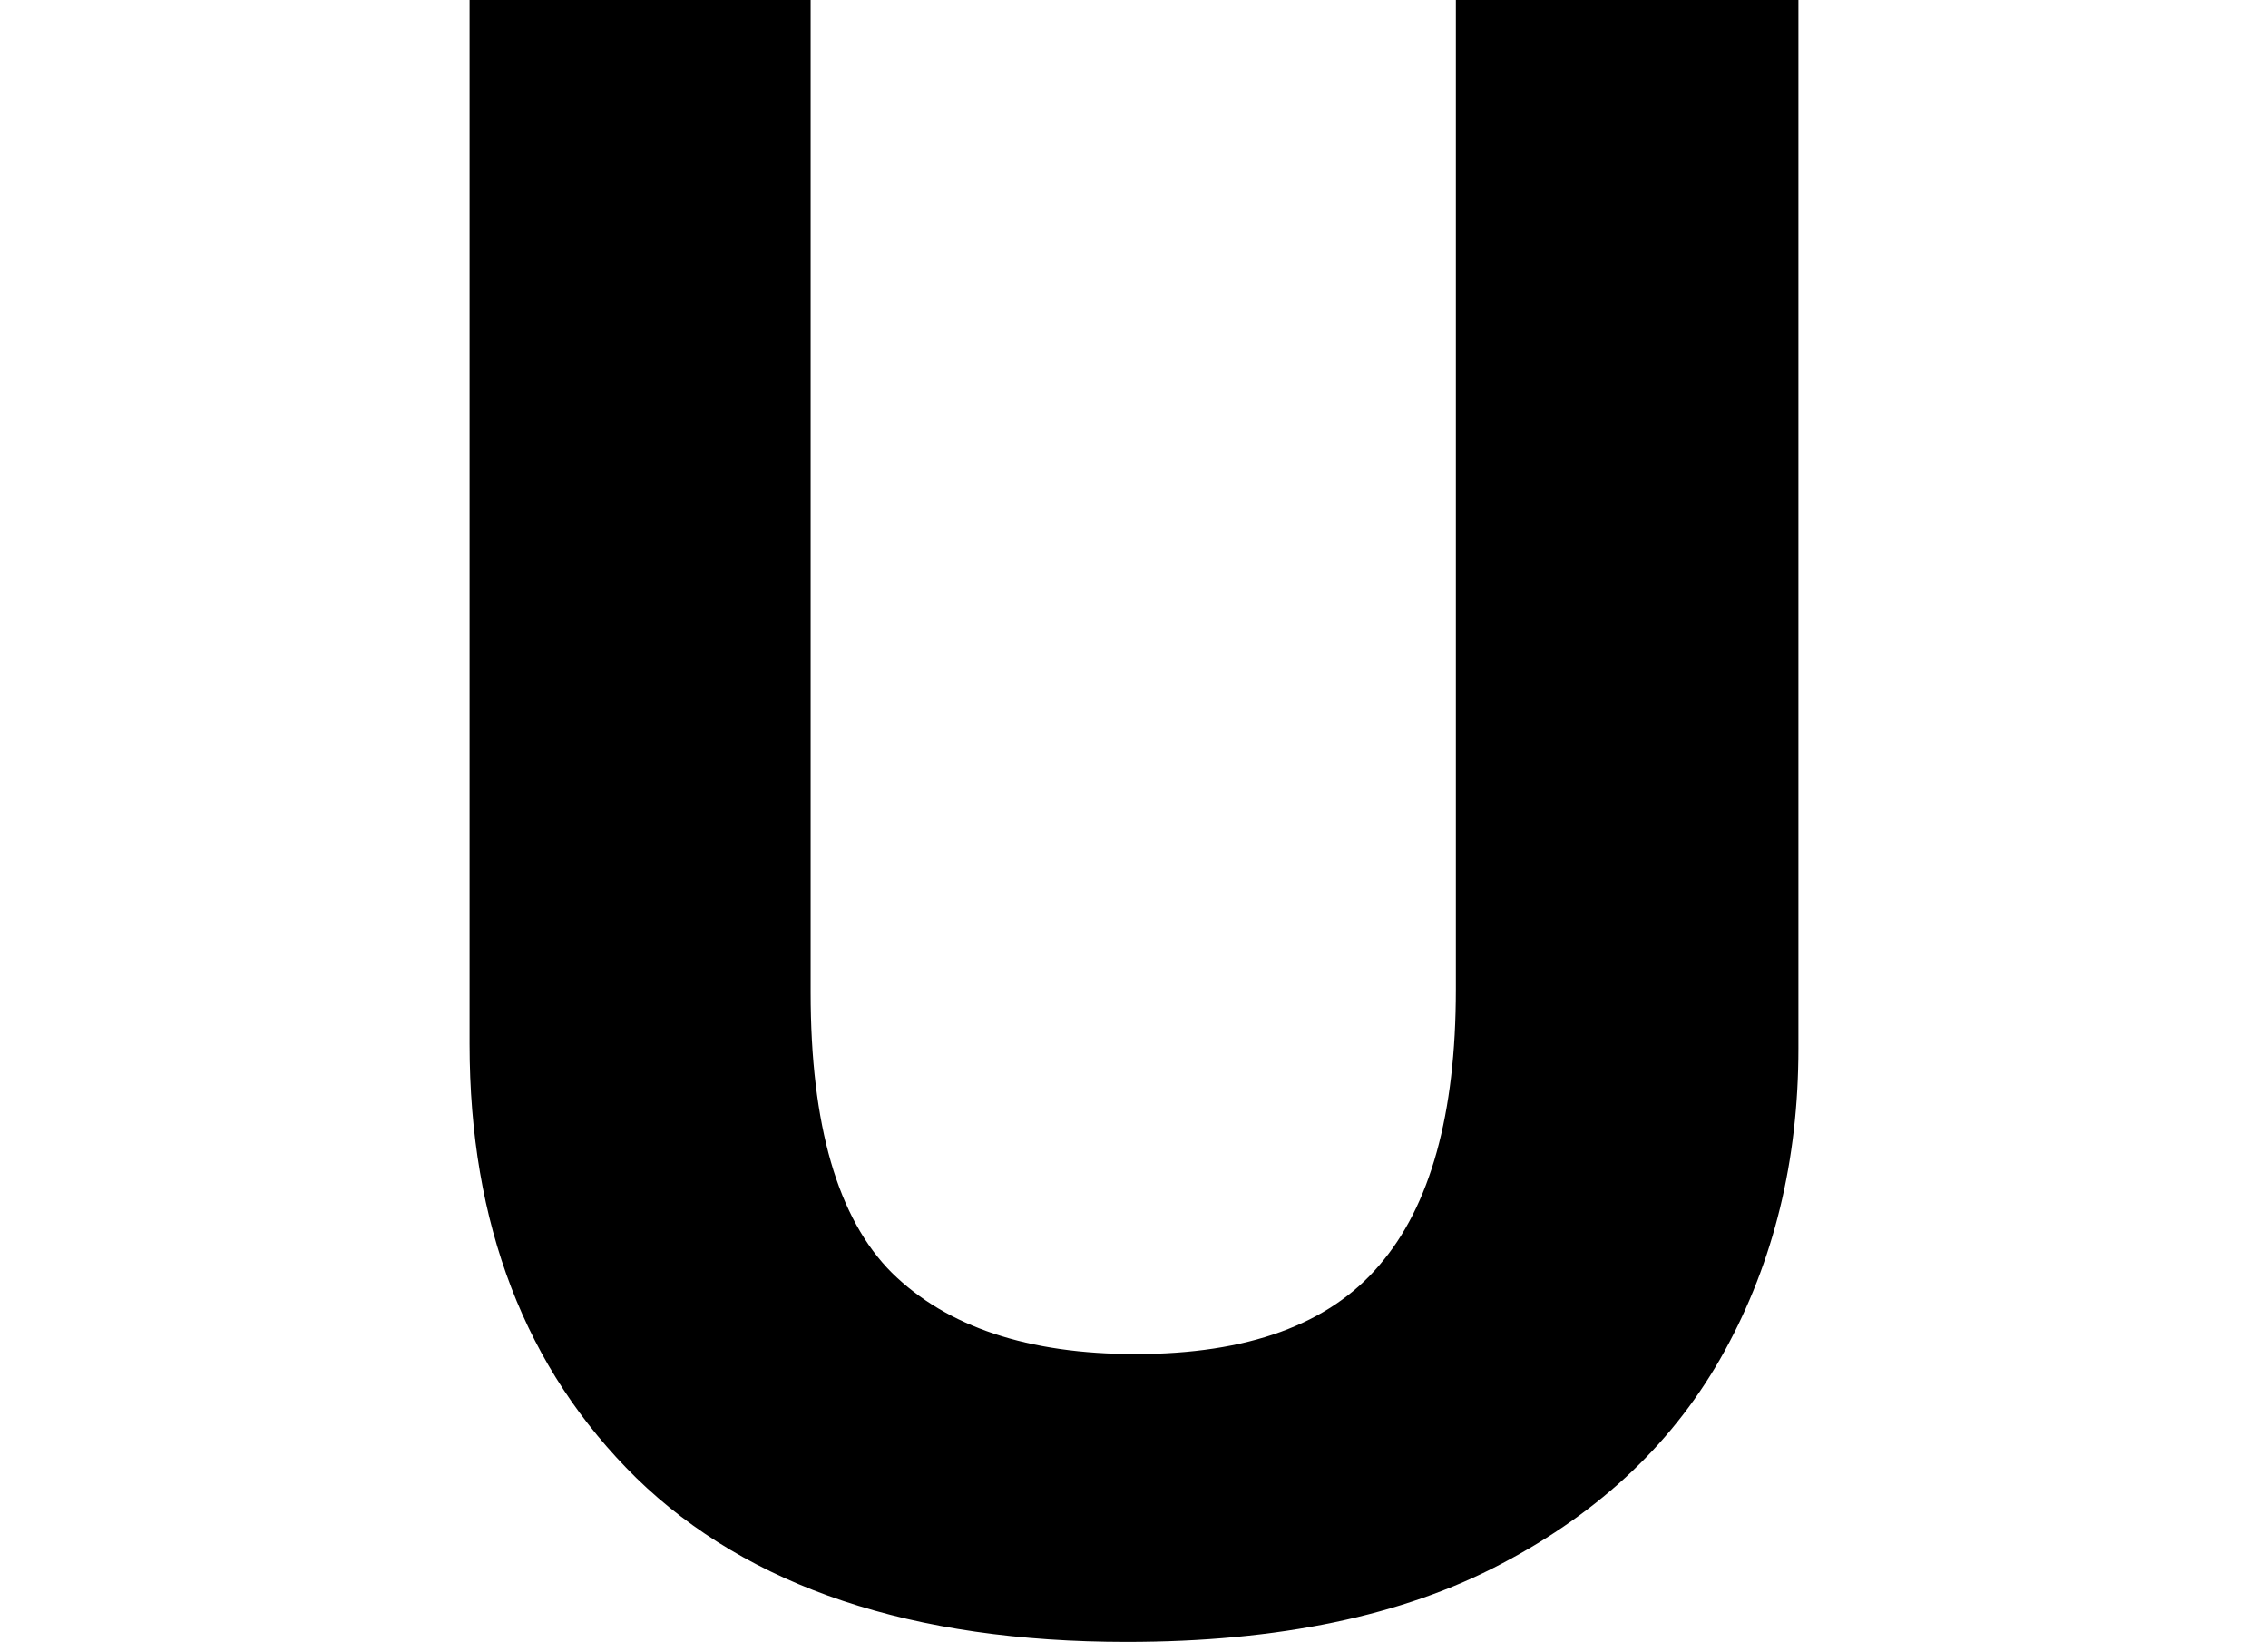 <svg height="17.375" viewBox="0 0 24 17.375" width="24" xmlns="http://www.w3.org/2000/svg">
<path d="M9,-0.234 Q5.594,-0.234 3.812,1.5 Q2.047,3.234 2.047,6.094 L2.047,17.141 L5.656,17.141 L5.656,6.641 Q5.656,4.531 6.516,3.672 Q7.391,2.812 9.094,2.812 Q10.875,2.812 11.672,3.75 Q12.484,4.688 12.484,6.672 L12.484,17.141 L16.109,17.141 L16.109,6.047 Q16.109,4.266 15.328,2.844 Q14.547,1.422 12.969,0.594 Q11.406,-0.234 9,-0.234 Z" transform="translate(2.922, 17.141) scale(1, -1)"/>
</svg>